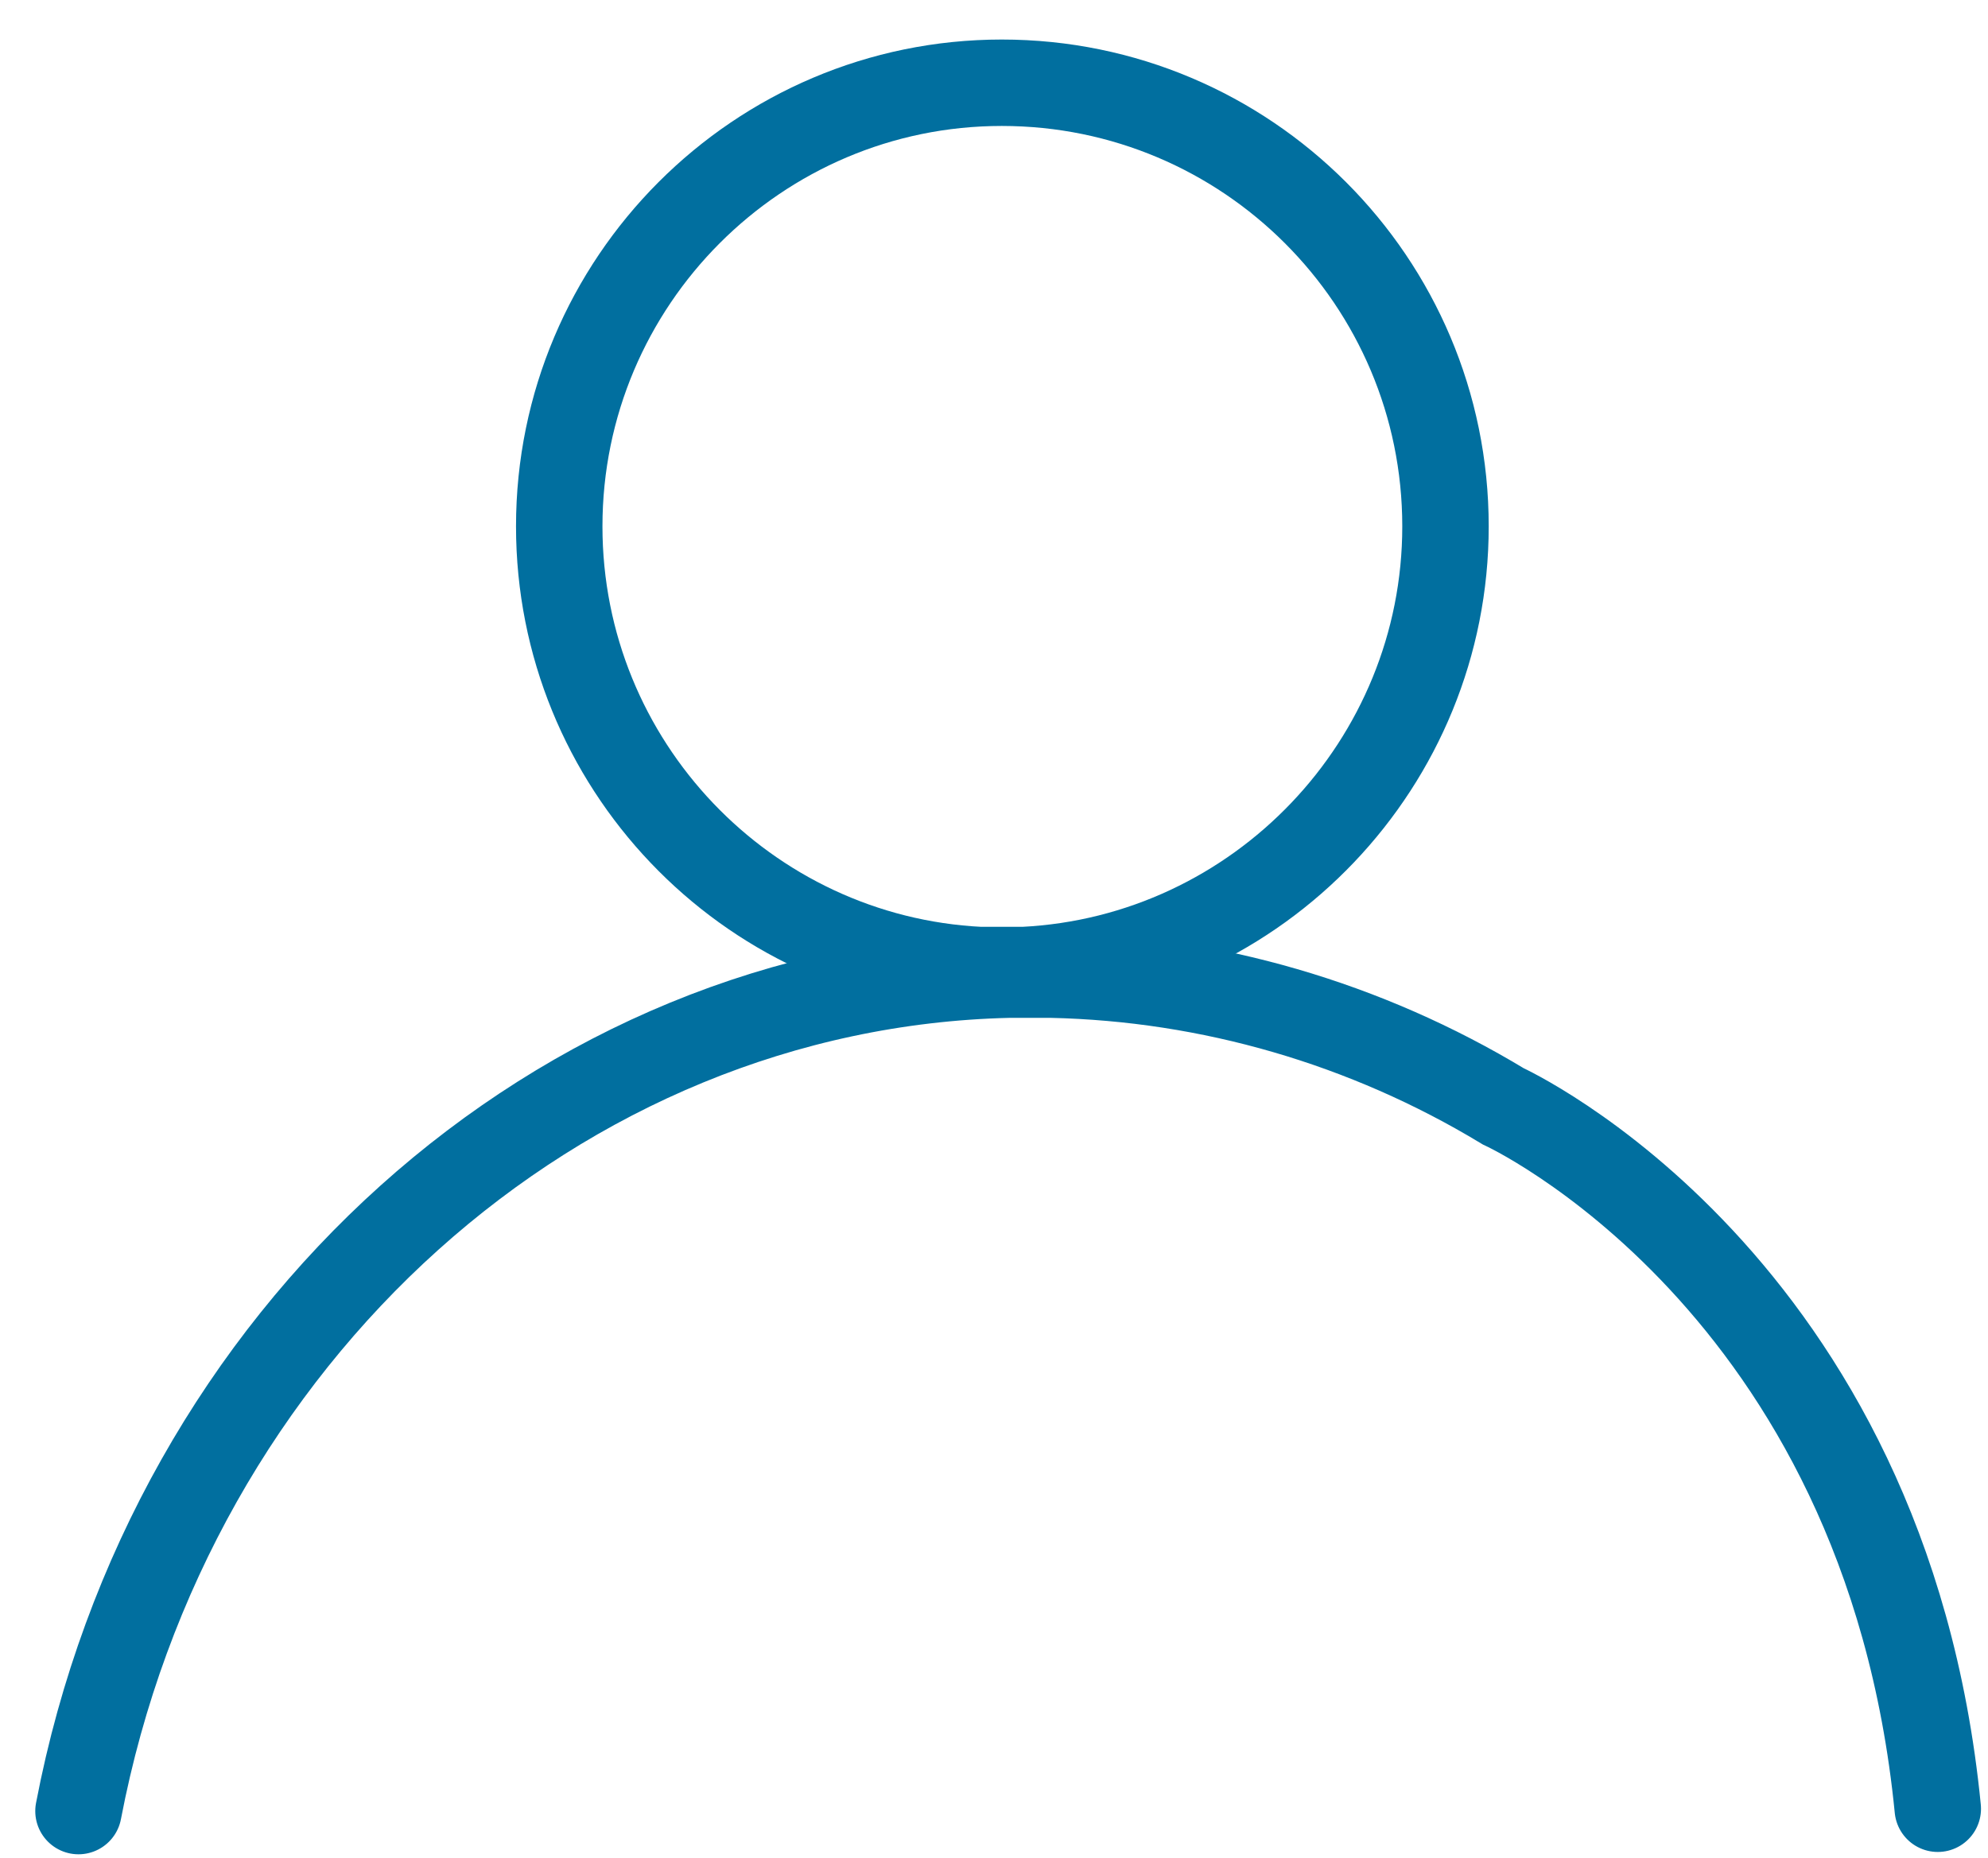 <svg width="46" height="43" viewBox="0 0 46 43" fill="none" xmlns="http://www.w3.org/2000/svg">
    <path d="M12.94 12.182C12.94 6.514 17.538 1.915 23.18 1.915C28.849 1.915 33.447 6.514 33.447 12.182C33.447 17.664 29.116 22.182 23.688 22.45C23.528 22.45 23.34 22.45 23.18 22.45C23.02 22.45 22.859 22.45 22.672 22.45C17.271 22.182 12.94 17.69 12.94 12.182Z" stroke="#016F9F" stroke-width="2" stroke-miterlimit="10" stroke-linecap="round" />
    <path d="M44.838 41.861C43.635 29.642 34.784 25.605 34.784 25.605C31.602 23.68 27.993 22.637 24.33 22.557C24.169 22.557 24.009 22.557 23.849 22.557C23.661 22.557 23.501 22.557 23.34 22.557C12.939 22.797 3.929 30.872 1.816 41.915" stroke="#016F9F" stroke-width="2" stroke-miterlimit="10" stroke-linecap="round" />
</svg>
    